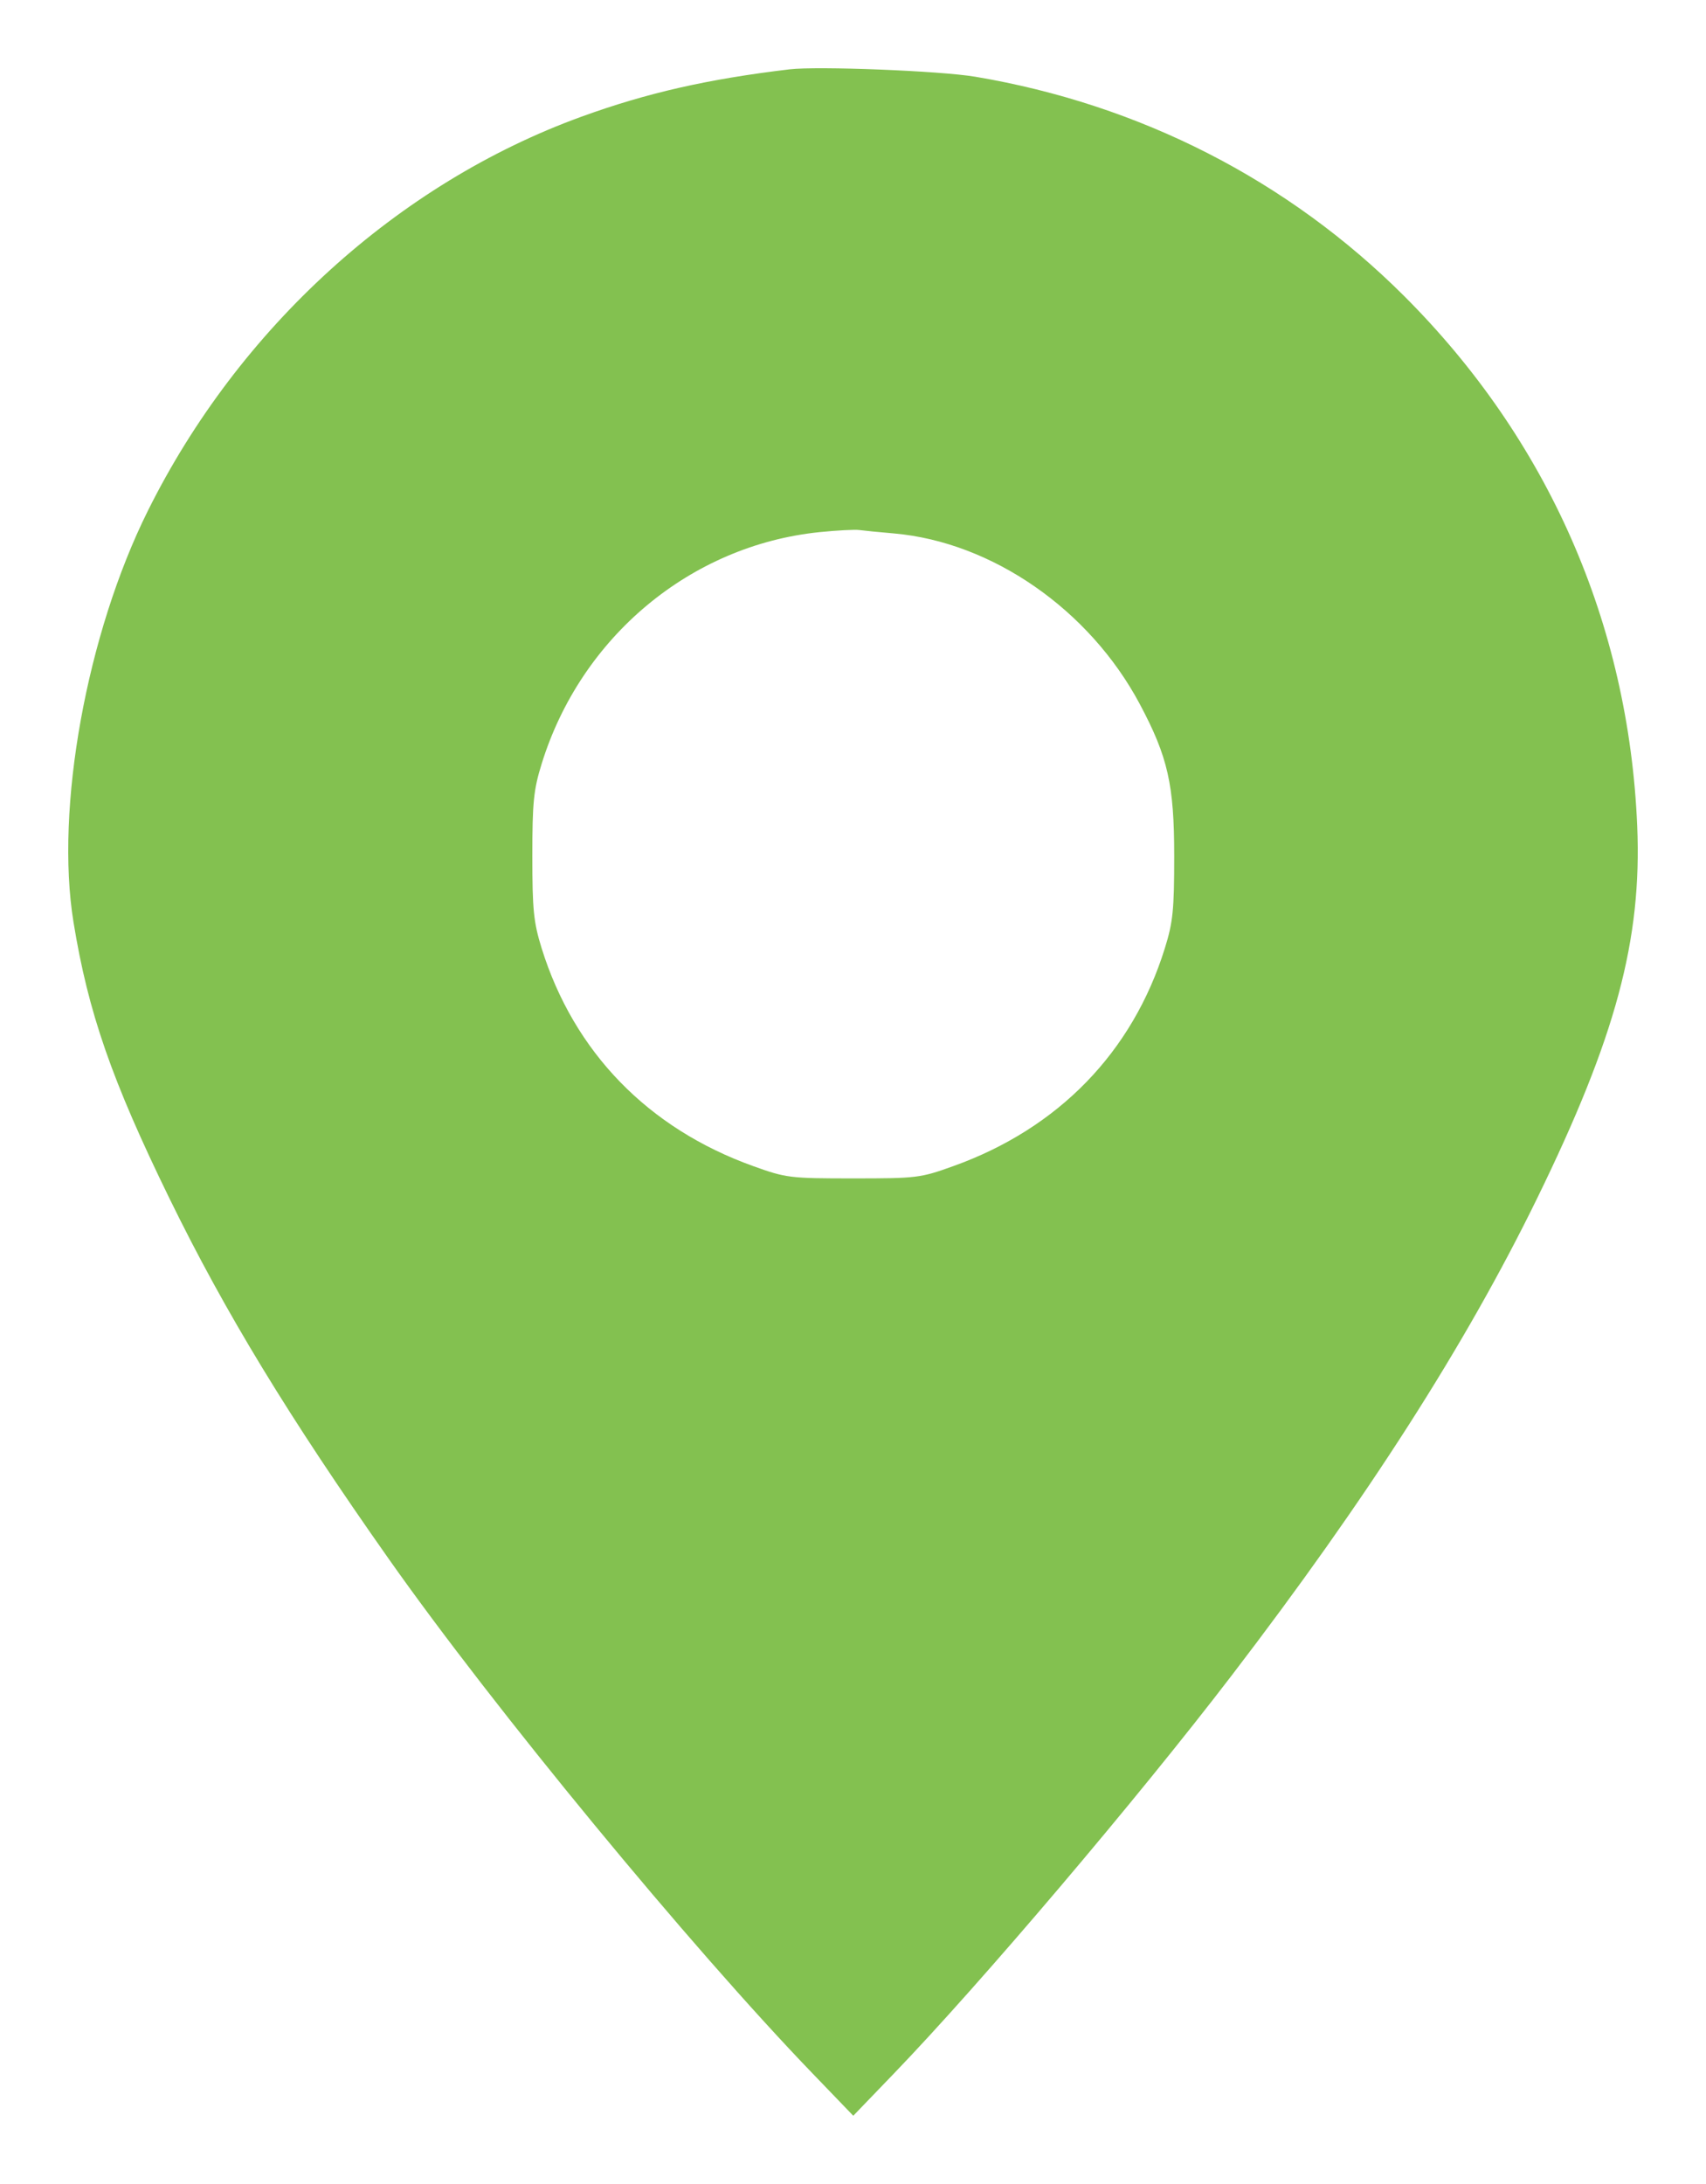 <svg width="25" height="32" viewBox="0 0 25 32" fill="none" xmlns="http://www.w3.org/2000/svg">
<path fill-rule="evenodd" clip-rule="evenodd" d="M11.569 1.016C10.37 1.159 9.477 1.362 8.517 1.711C5.828 2.689 3.5 4.805 2.167 7.484C1.269 9.288 0.806 11.847 1.077 13.511C1.292 14.834 1.637 15.828 2.484 17.561C3.298 19.227 4.234 20.765 5.698 22.843C7.24 25.031 10.116 28.522 11.911 30.384L12.504 31L13.097 30.384C14.367 29.066 16.66 26.365 18.053 24.544C20.039 21.95 21.475 19.707 22.524 17.561C23.679 15.197 24.062 13.772 23.992 12.103C23.867 9.134 22.683 6.441 20.576 4.337C18.876 2.64 16.705 1.53 14.29 1.124C13.777 1.038 11.985 0.967 11.569 1.016ZM13.101 7.816C14.539 7.943 15.965 8.932 16.702 10.315C17.115 11.09 17.207 11.498 17.207 12.543C17.207 13.332 17.189 13.511 17.07 13.893C16.597 15.415 15.512 16.533 13.97 17.086C13.487 17.26 13.432 17.266 12.504 17.266C11.576 17.266 11.521 17.26 11.038 17.086C9.496 16.533 8.411 15.415 7.937 13.893C7.819 13.511 7.801 13.332 7.801 12.543C7.801 11.756 7.819 11.574 7.937 11.193C8.512 9.332 10.12 7.991 12.008 7.797C12.265 7.771 12.527 7.757 12.592 7.766C12.656 7.775 12.885 7.798 13.101 7.816Z" fill="#83C150"/>
</svg>
